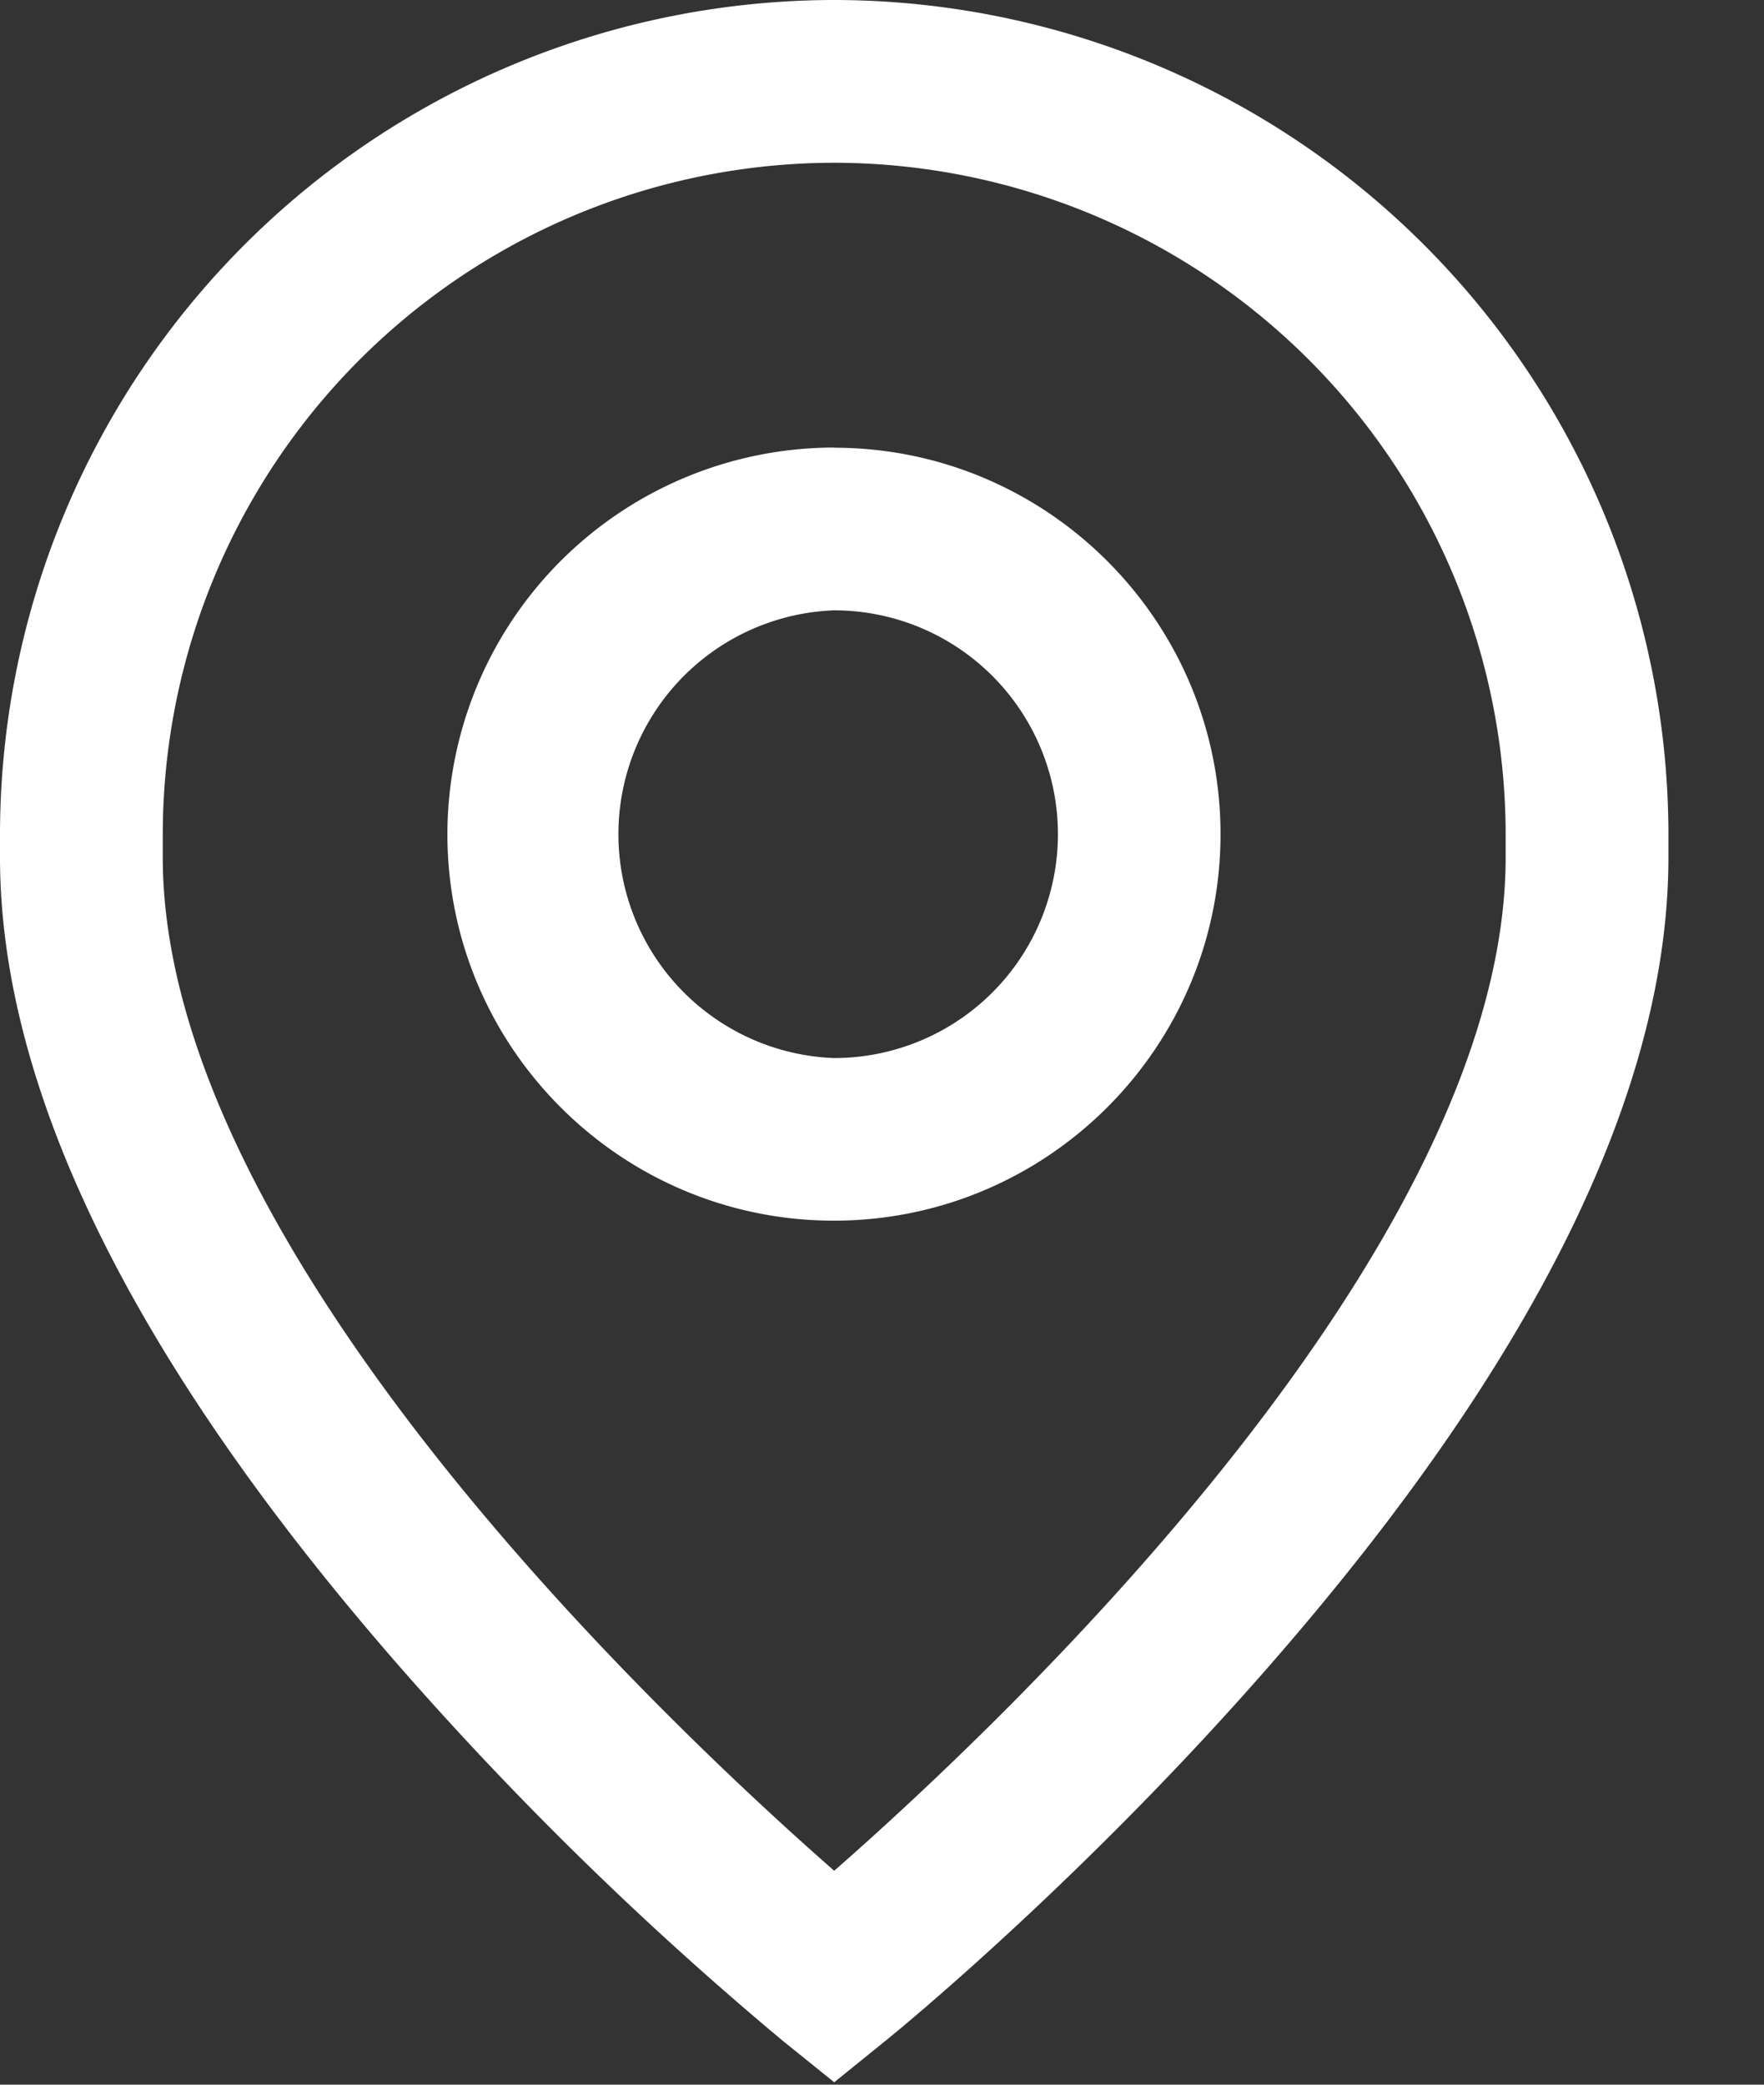 <svg width="11" height="13" fill="none" xmlns="http://www.w3.org/2000/svg"><rect width="100%" height="100%" fill="#333333" stroke="none"/><path d="M5.2 2.791a2.413 2.413 0 00-2.41 2.411c0 1.33 1.081 2.41 2.41 2.41 1.33 0 2.411-1.08 2.411-2.41s-1.081-2.41-2.41-2.41zm0 3.807a1.397 1.397 0 01.001-2.792 1.396 1.396 0 010 2.792z" fill="#fff"/><path d="M5.202 0A5.208 5.208 0 000 5.202v.144c0 1.45.832 3.14 2.472 5.024a21.376 21.376 0 002.41 2.357l.32.258.319-.258c.05-.04 1.222-.992 2.41-2.357 1.641-1.883 2.473-3.574 2.473-5.024v-.144A5.208 5.208 0 005.202 0zm4.187 5.346c0 2.451-3.159 5.419-4.187 6.32-1.029-.902-4.187-3.869-4.187-6.32v-.144a4.192 4.192 0 014.187-4.187 4.192 4.192 0 014.187 4.187v.144z" fill="#fff"/></svg>